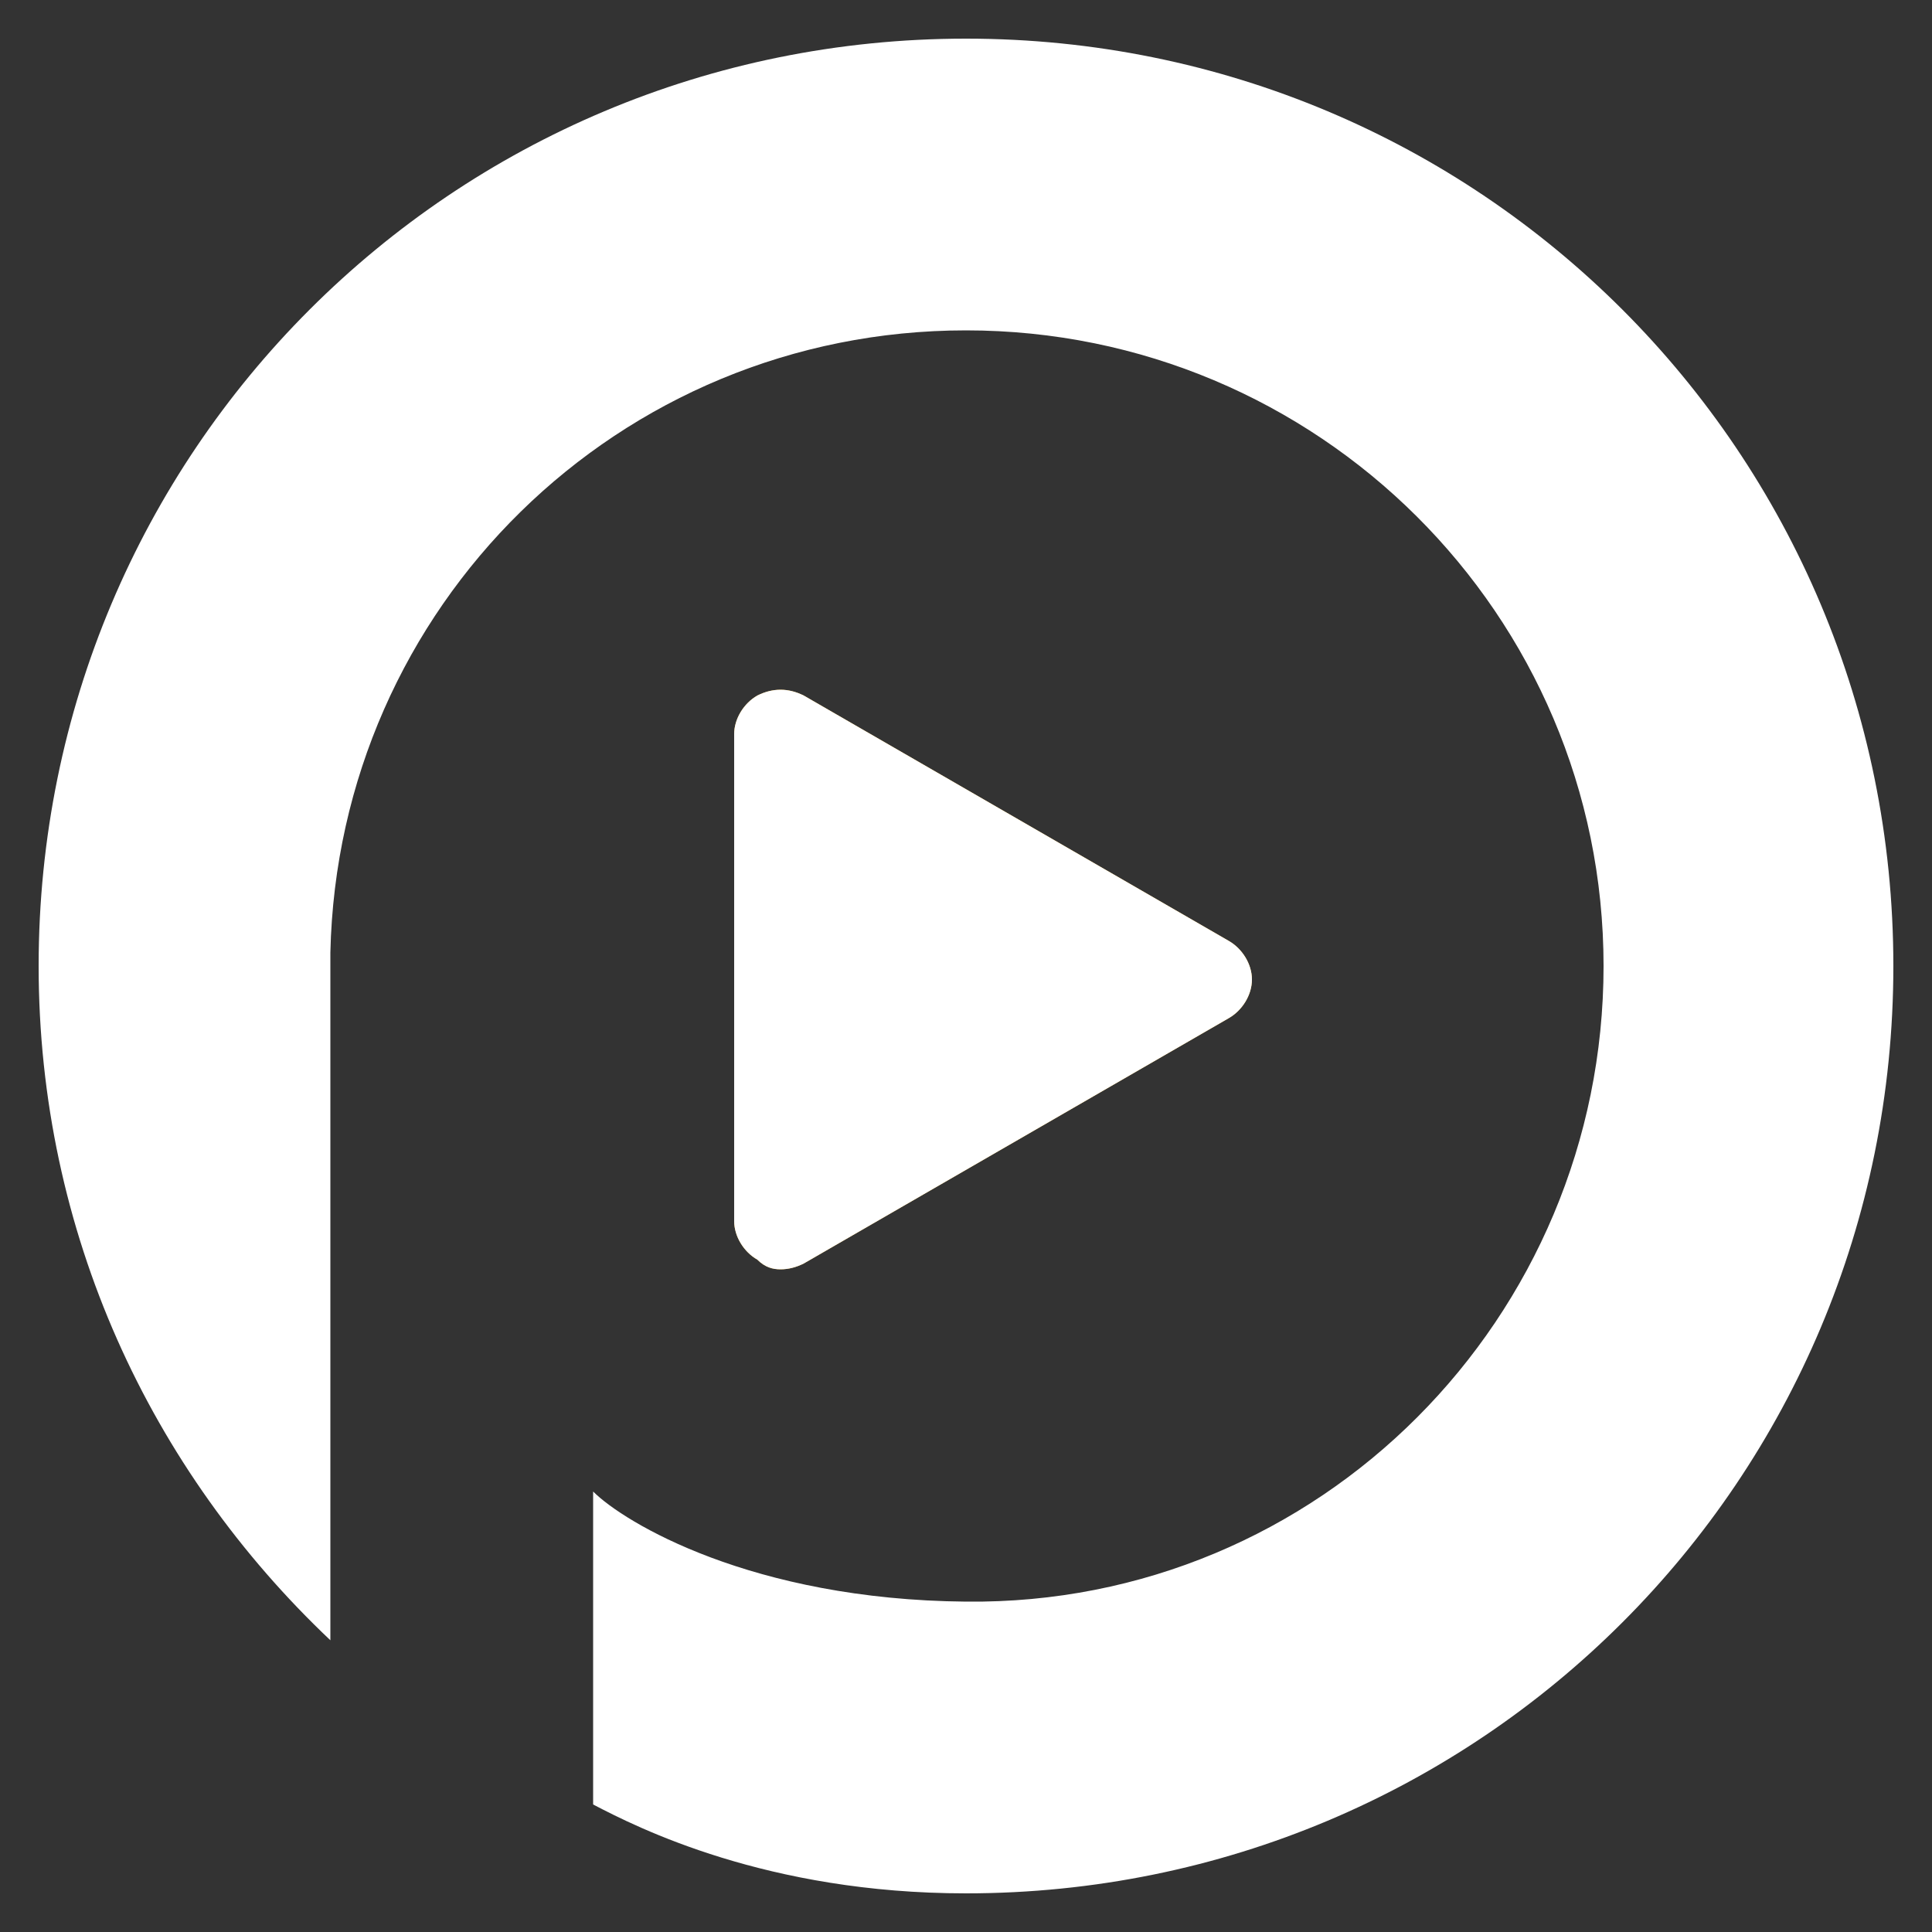 <?xml version="1.0" encoding="utf-8"?>
<!-- Generator: Adobe Illustrator 19.1.0, SVG Export Plug-In . SVG Version: 6.00 Build 0)  -->
<svg version="1.1" id="Layer_1" xmlns="http://www.w3.org/2000/svg" xmlns:xlink="http://www.w3.org/1999/xlink" x="0px" y="0px"
	 viewBox="-349 0 100 100" style="enable-background:new -349 0 100 100;" xml:space="preserve">
<rect x="-349" y="0" width="100" height="100" fill="#333333" stroke="none"/>
<style type="text/css">
	.st0{fill:#FFFFFF;}
	.st1{fill:#ECB53A;}
</style>
<g>
	<path class="st0" d="M-299,2c-26.6,0-48,21.4-48,48c0,13.8,5.8,26.1,15.1,34.9V50v-0.7l0,0c0.4-17.9,14.9-32.2,32.9-32.2
		c18.2,0,33,14.7,33,32.9s-14.7,33.1-33,32.9c-11.1-0.1-17.7-4.1-19.3-5.7v16.2c2.3,1.2,9,4.6,19.3,4.6c26.6,0,48-21.4,48-48
		S-272.4,2-299,2z"/>
	<path class="st1" d="M-308.6,65.7c0.4,0,0.8-0.1,1.2-0.3l22-12.7c0.7-0.4,1.2-1.2,1.2-2s-0.5-1.6-1.2-2l-22-12.7
		c-0.4-0.2-0.8-0.3-1.2-0.3c-0.4,0-0.8,0.1-1.2,0.3c-0.7,0.4-1.2,1.2-1.2,2v25.2c0,0.8,0.5,1.6,1.2,2
		C-309.4,65.6-309,65.7-308.6,65.7z"/>
	<path class="st0" d="M-308.6,65.7c0.4,0,0.8-0.1,1.2-0.3l22-12.7c0.7-0.4,1.2-1.2,1.2-2s-0.5-1.6-1.2-2l-22-12.7
		c-0.4-0.2-0.8-0.3-1.2-0.3c-0.4,0-0.8,0.1-1.2,0.3c-0.7,0.4-1.2,1.2-1.2,2v25.2c0,0.8,0.5,1.6,1.2,2
		C-309.4,65.6-309,65.7-308.6,65.7z"/>
	<path class="st1" d="M-331.9,50c0-0.2,0-0.5,0-0.7l0,0V50z"/>
	<path class="st1" d="M-331.9,50c0-0.2,0-0.5,0-0.7l0,0V50z"/>
</g>
</svg>
